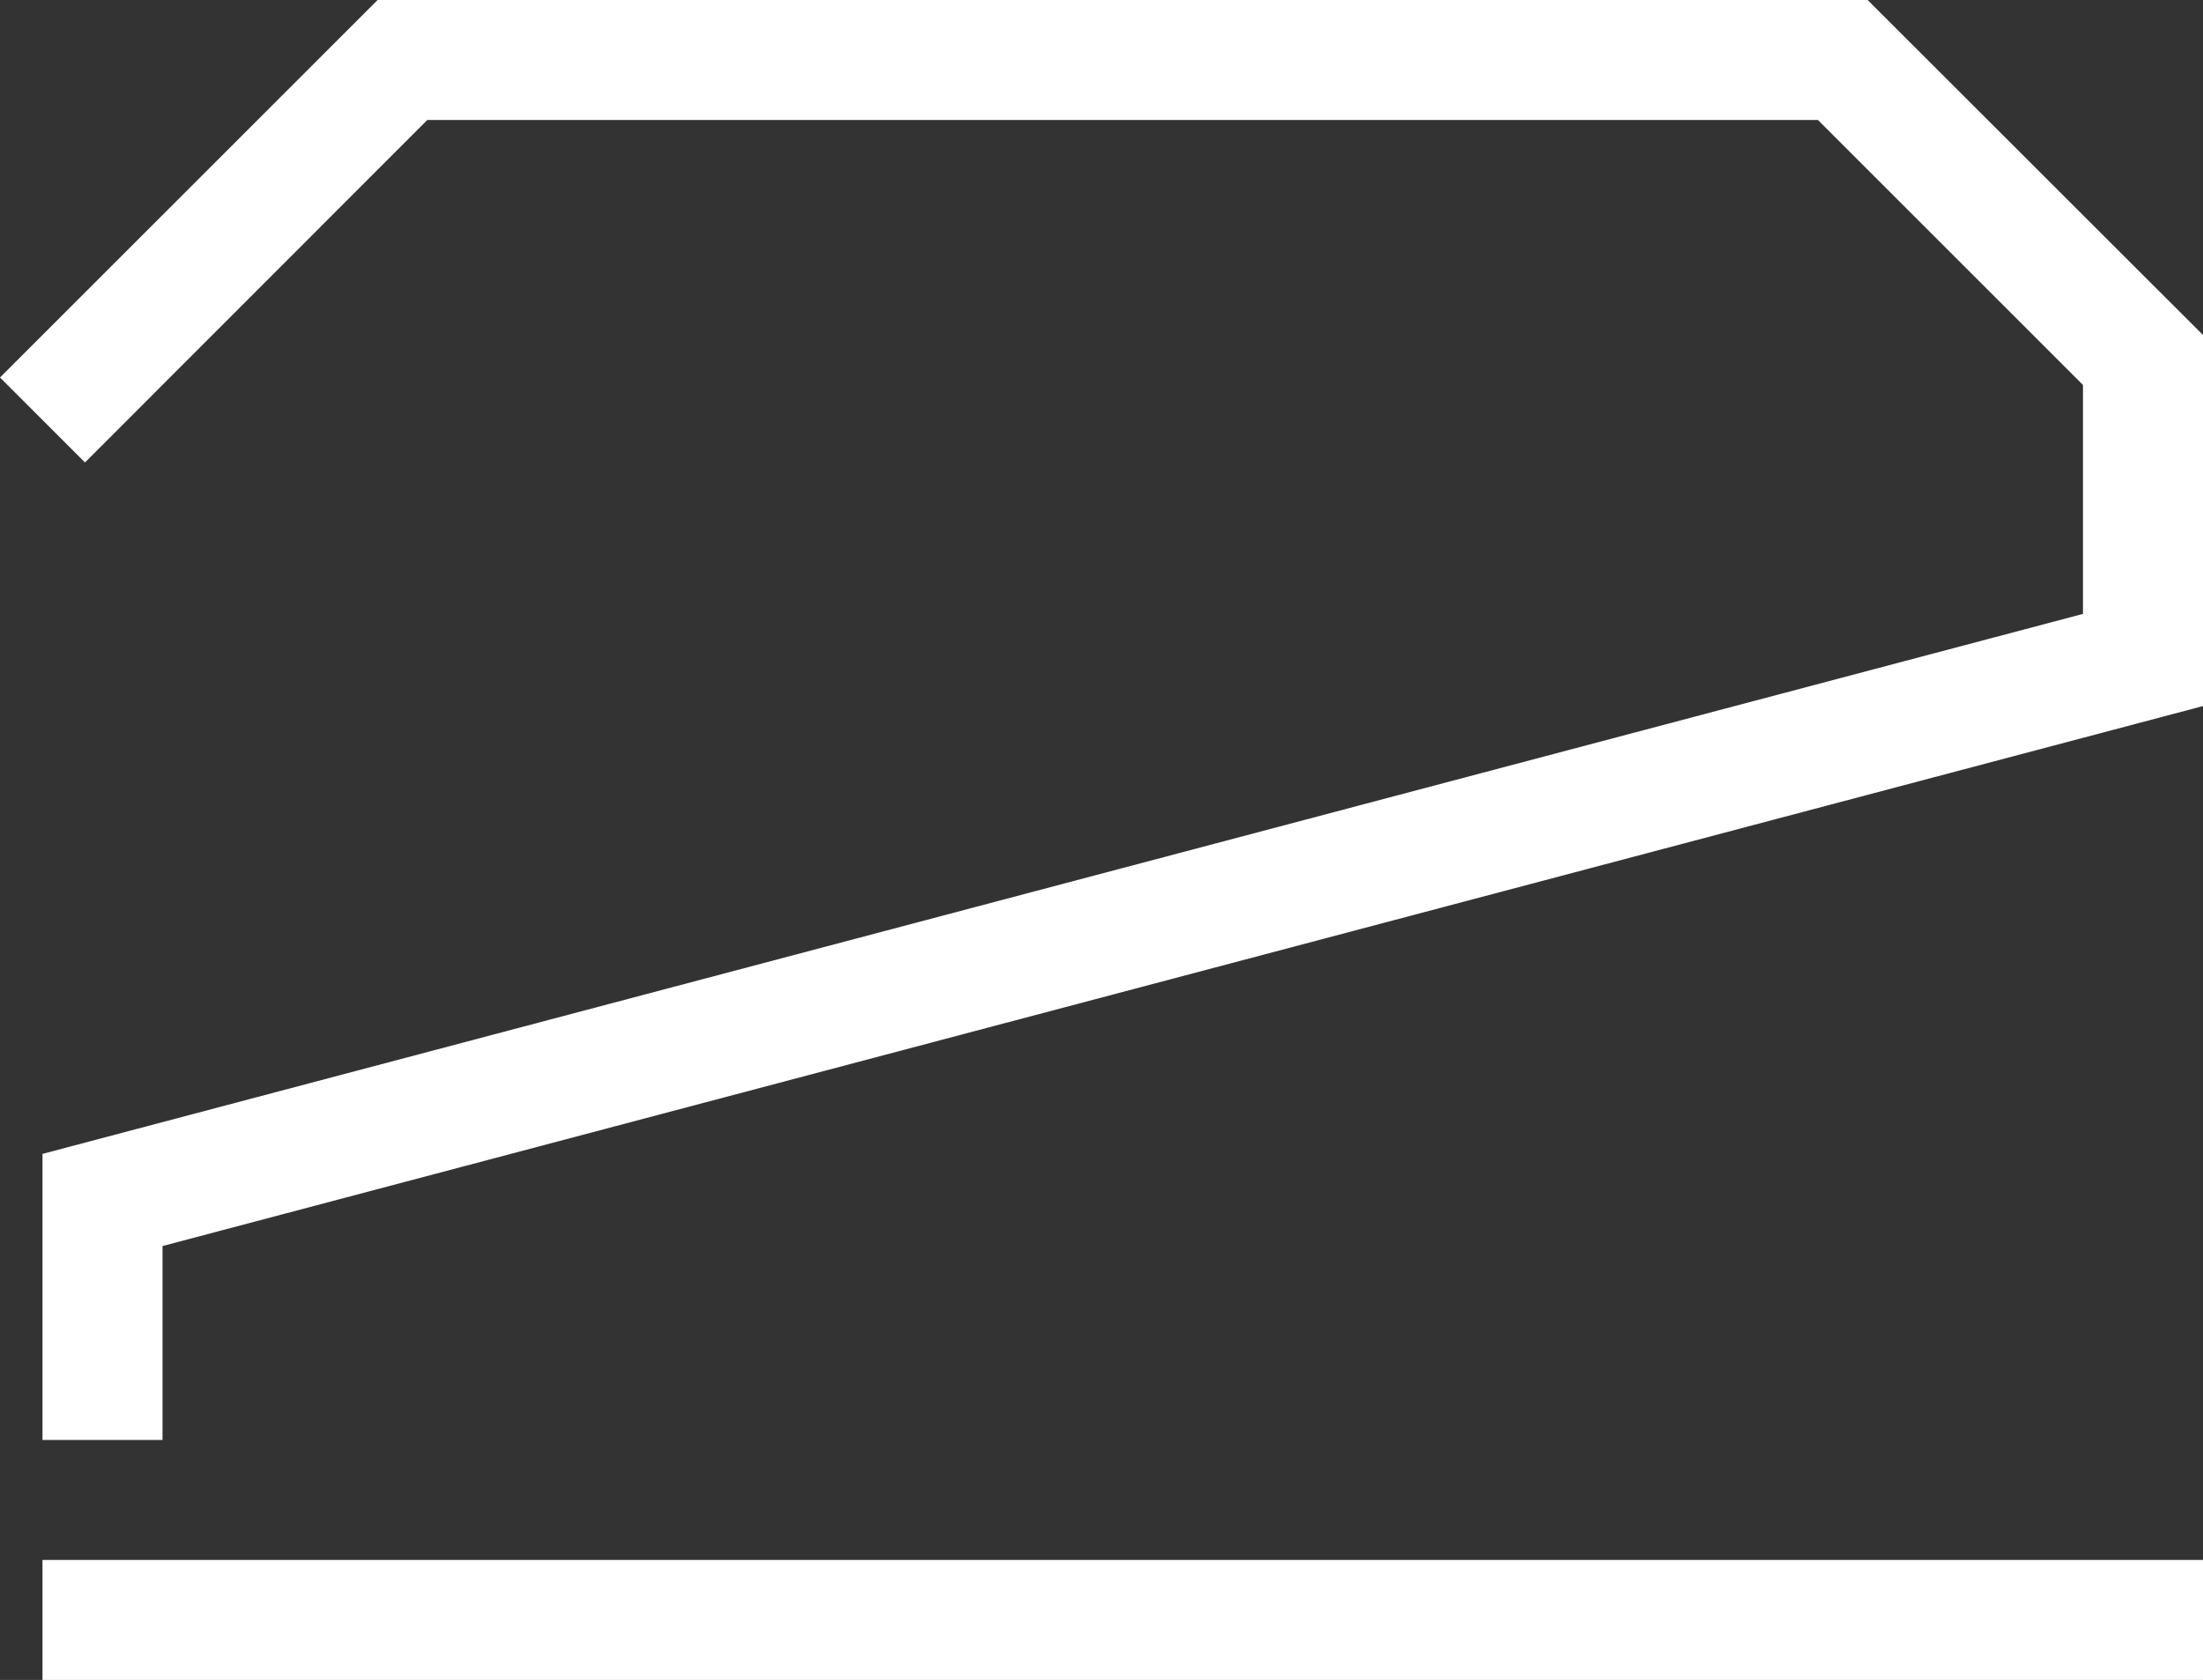 <svg id="Слой_1" data-name="Слой 1" xmlns="http://www.w3.org/2000/svg" viewBox="0 0 91.77 70"><rect x="0" y="0" width="91.77" height="70" fill="#333333" stroke="none"/><defs><style>.cls-1{fill:#fff;}</style></defs><rect class="cls-1" x="1.77" y="65" width="90" height="5"/><polygon class="cls-1" points="15.73 0 0 15.73 3.54 19.27 17.8 5 75.73 5 86.77 16.04 86.77 25.58 1.77 48.08 1.77 60 6.77 60 6.77 51.92 91.77 29.42 91.77 13.96 77.8 0 15.73 0"/></svg>